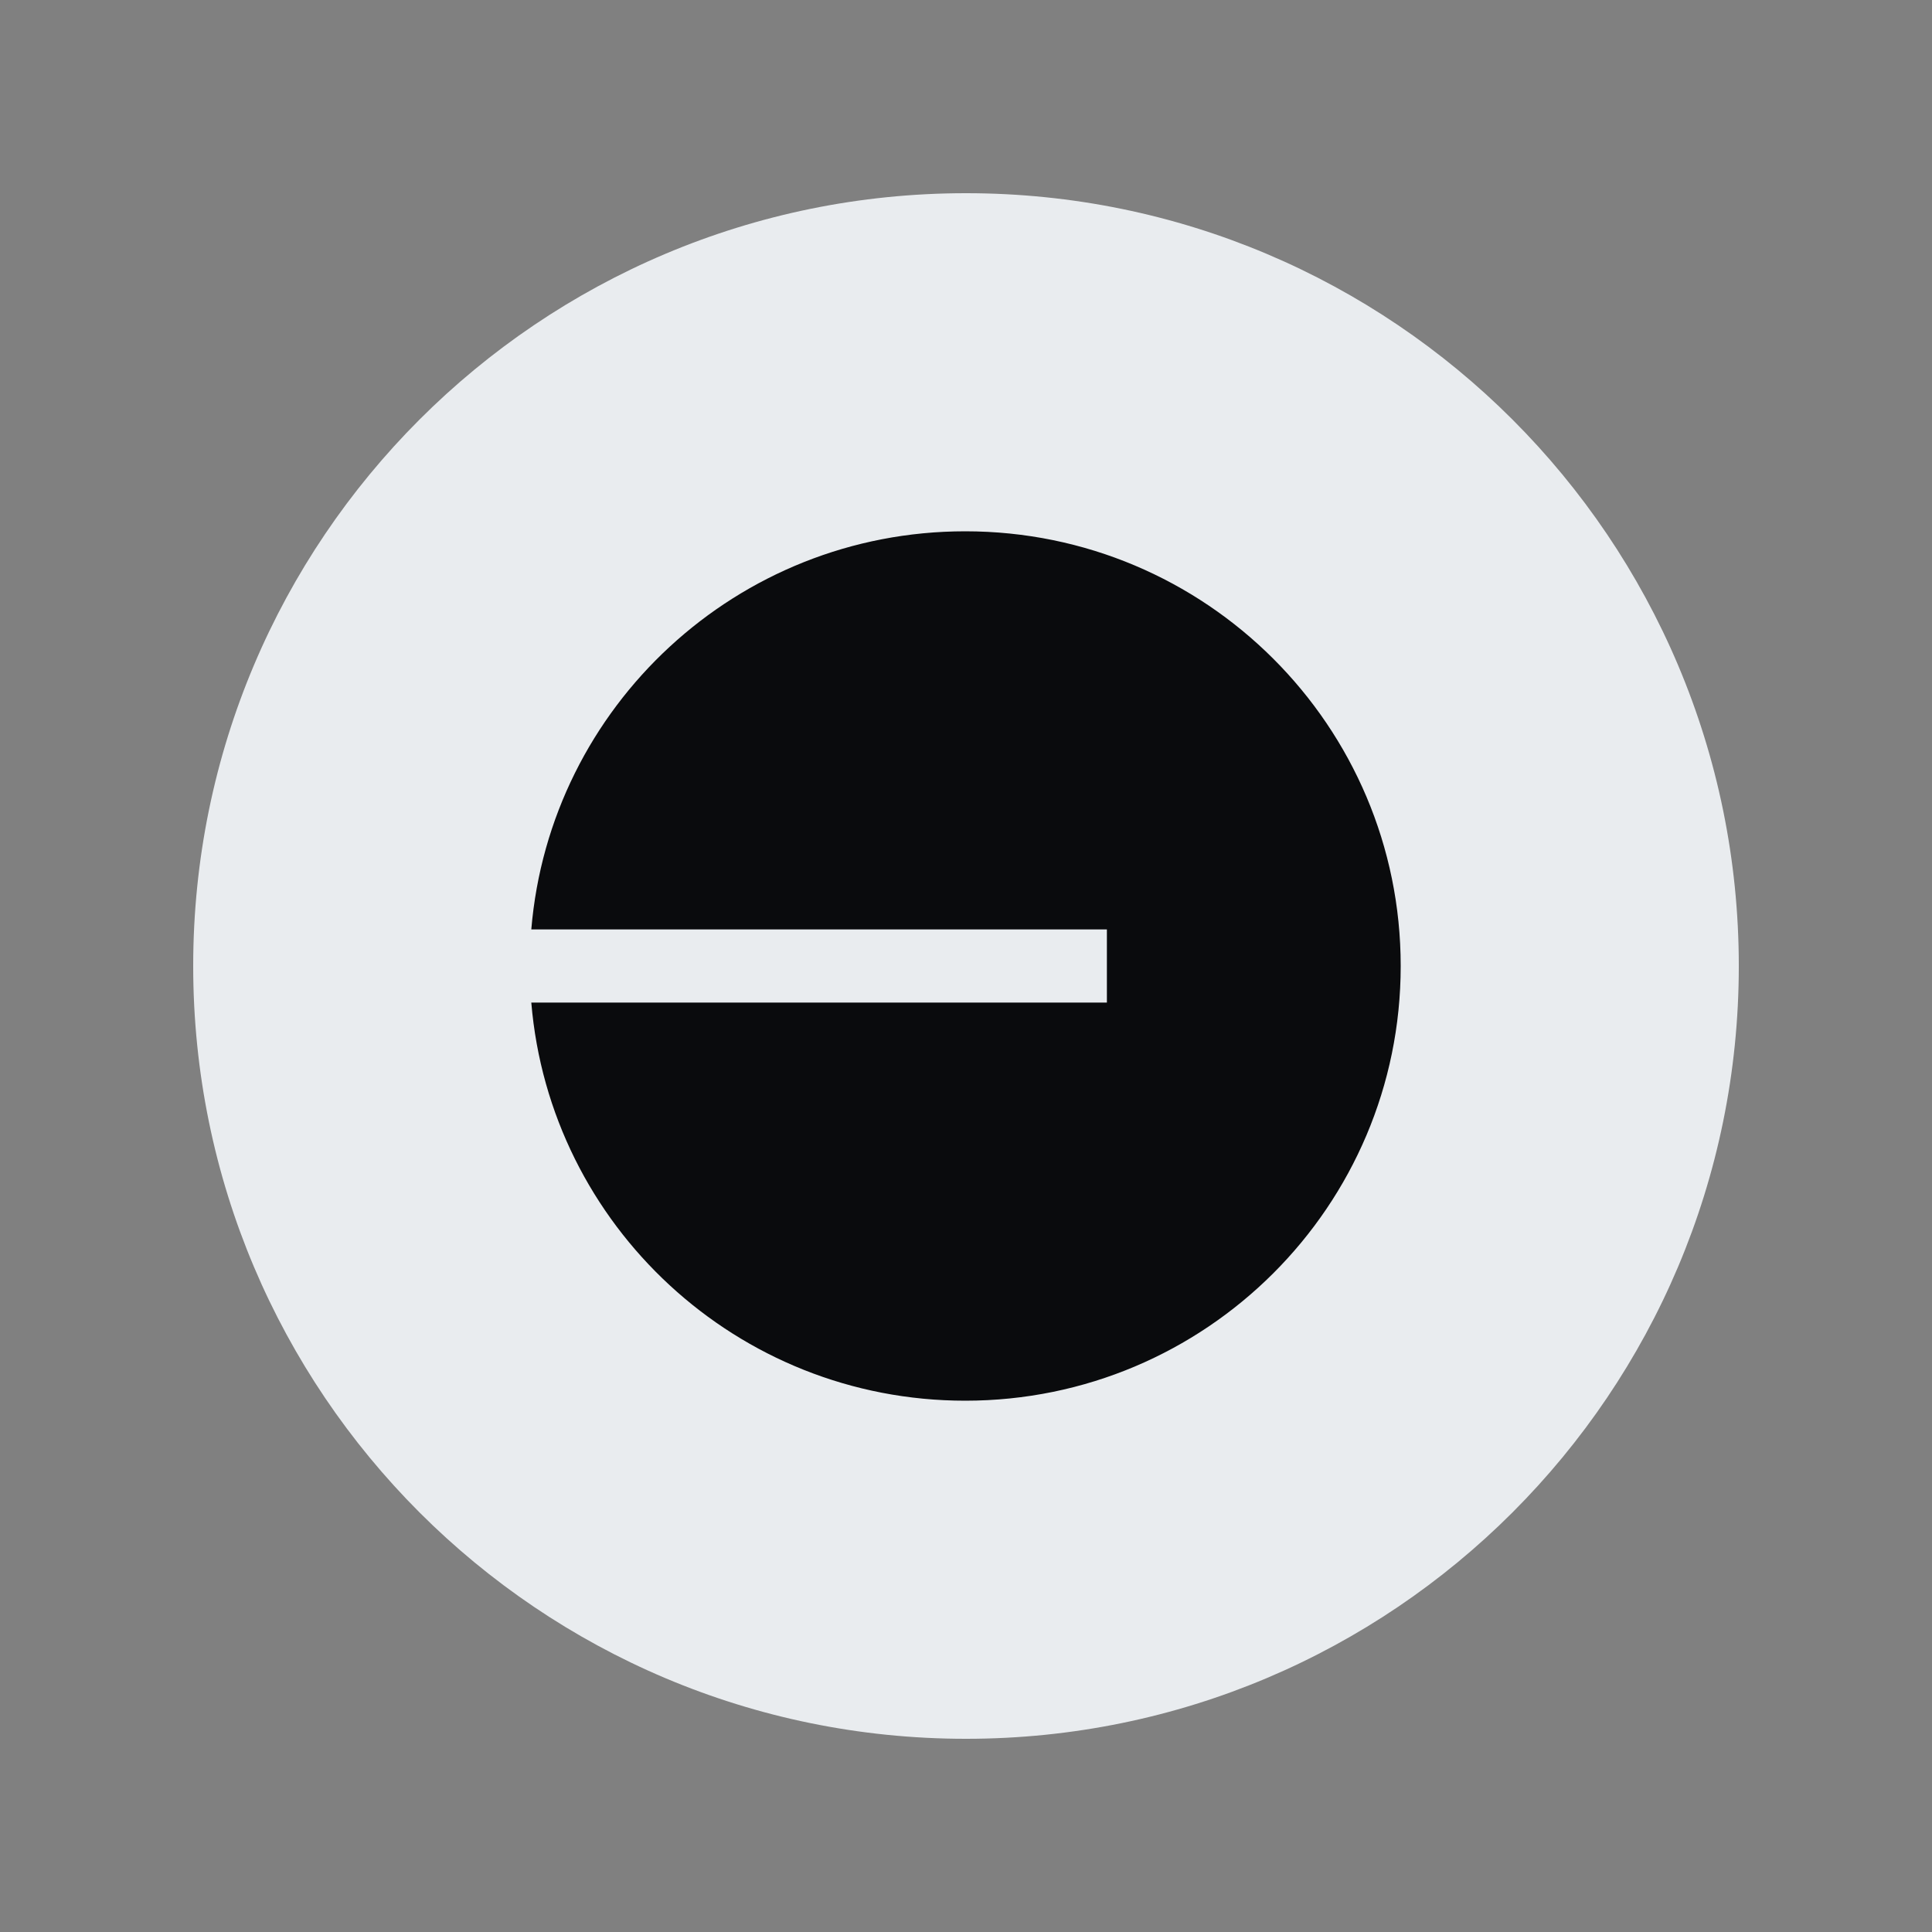 <svg width="40" height="40" viewBox="0 0 40 40" fill="none" xmlns="http://www.w3.org/2000/svg">
<rect x="0" y="0" width="40" height="40" fill="#808080" stroke="none"/>
<g clip-path="url(#clip0_5336_126571)">
<path d="M20 36C28.837 36 36 28.837 36 20C36 11.163 28.837 4 20 4C11.163 4 4 11.163 4 20C4 28.837 11.163 36 20 36Z" fill="#E9ECEF"/>
<g clip-path="url(#clip1_5336_126571)">
<path d="M19.984 29C24.964 29 29 24.971 29 20C29 15.029 24.964 11 19.984 11C15.26 11 11.385 14.627 11 19.243H22.917V20.757H11C11.385 25.373 15.26 29 19.984 29Z" fill="#0A0B0D"/>
</g>
</g>
<defs>
<clipPath id="clip0_5336_126571">
<rect width="32" height="32" fill="white" transform="translate(4 4)"/>
</clipPath>
<clipPath id="clip1_5336_126571">
<rect width="18" height="18" fill="white" transform="translate(11 11)"/>
</clipPath>
</defs>
</svg>
